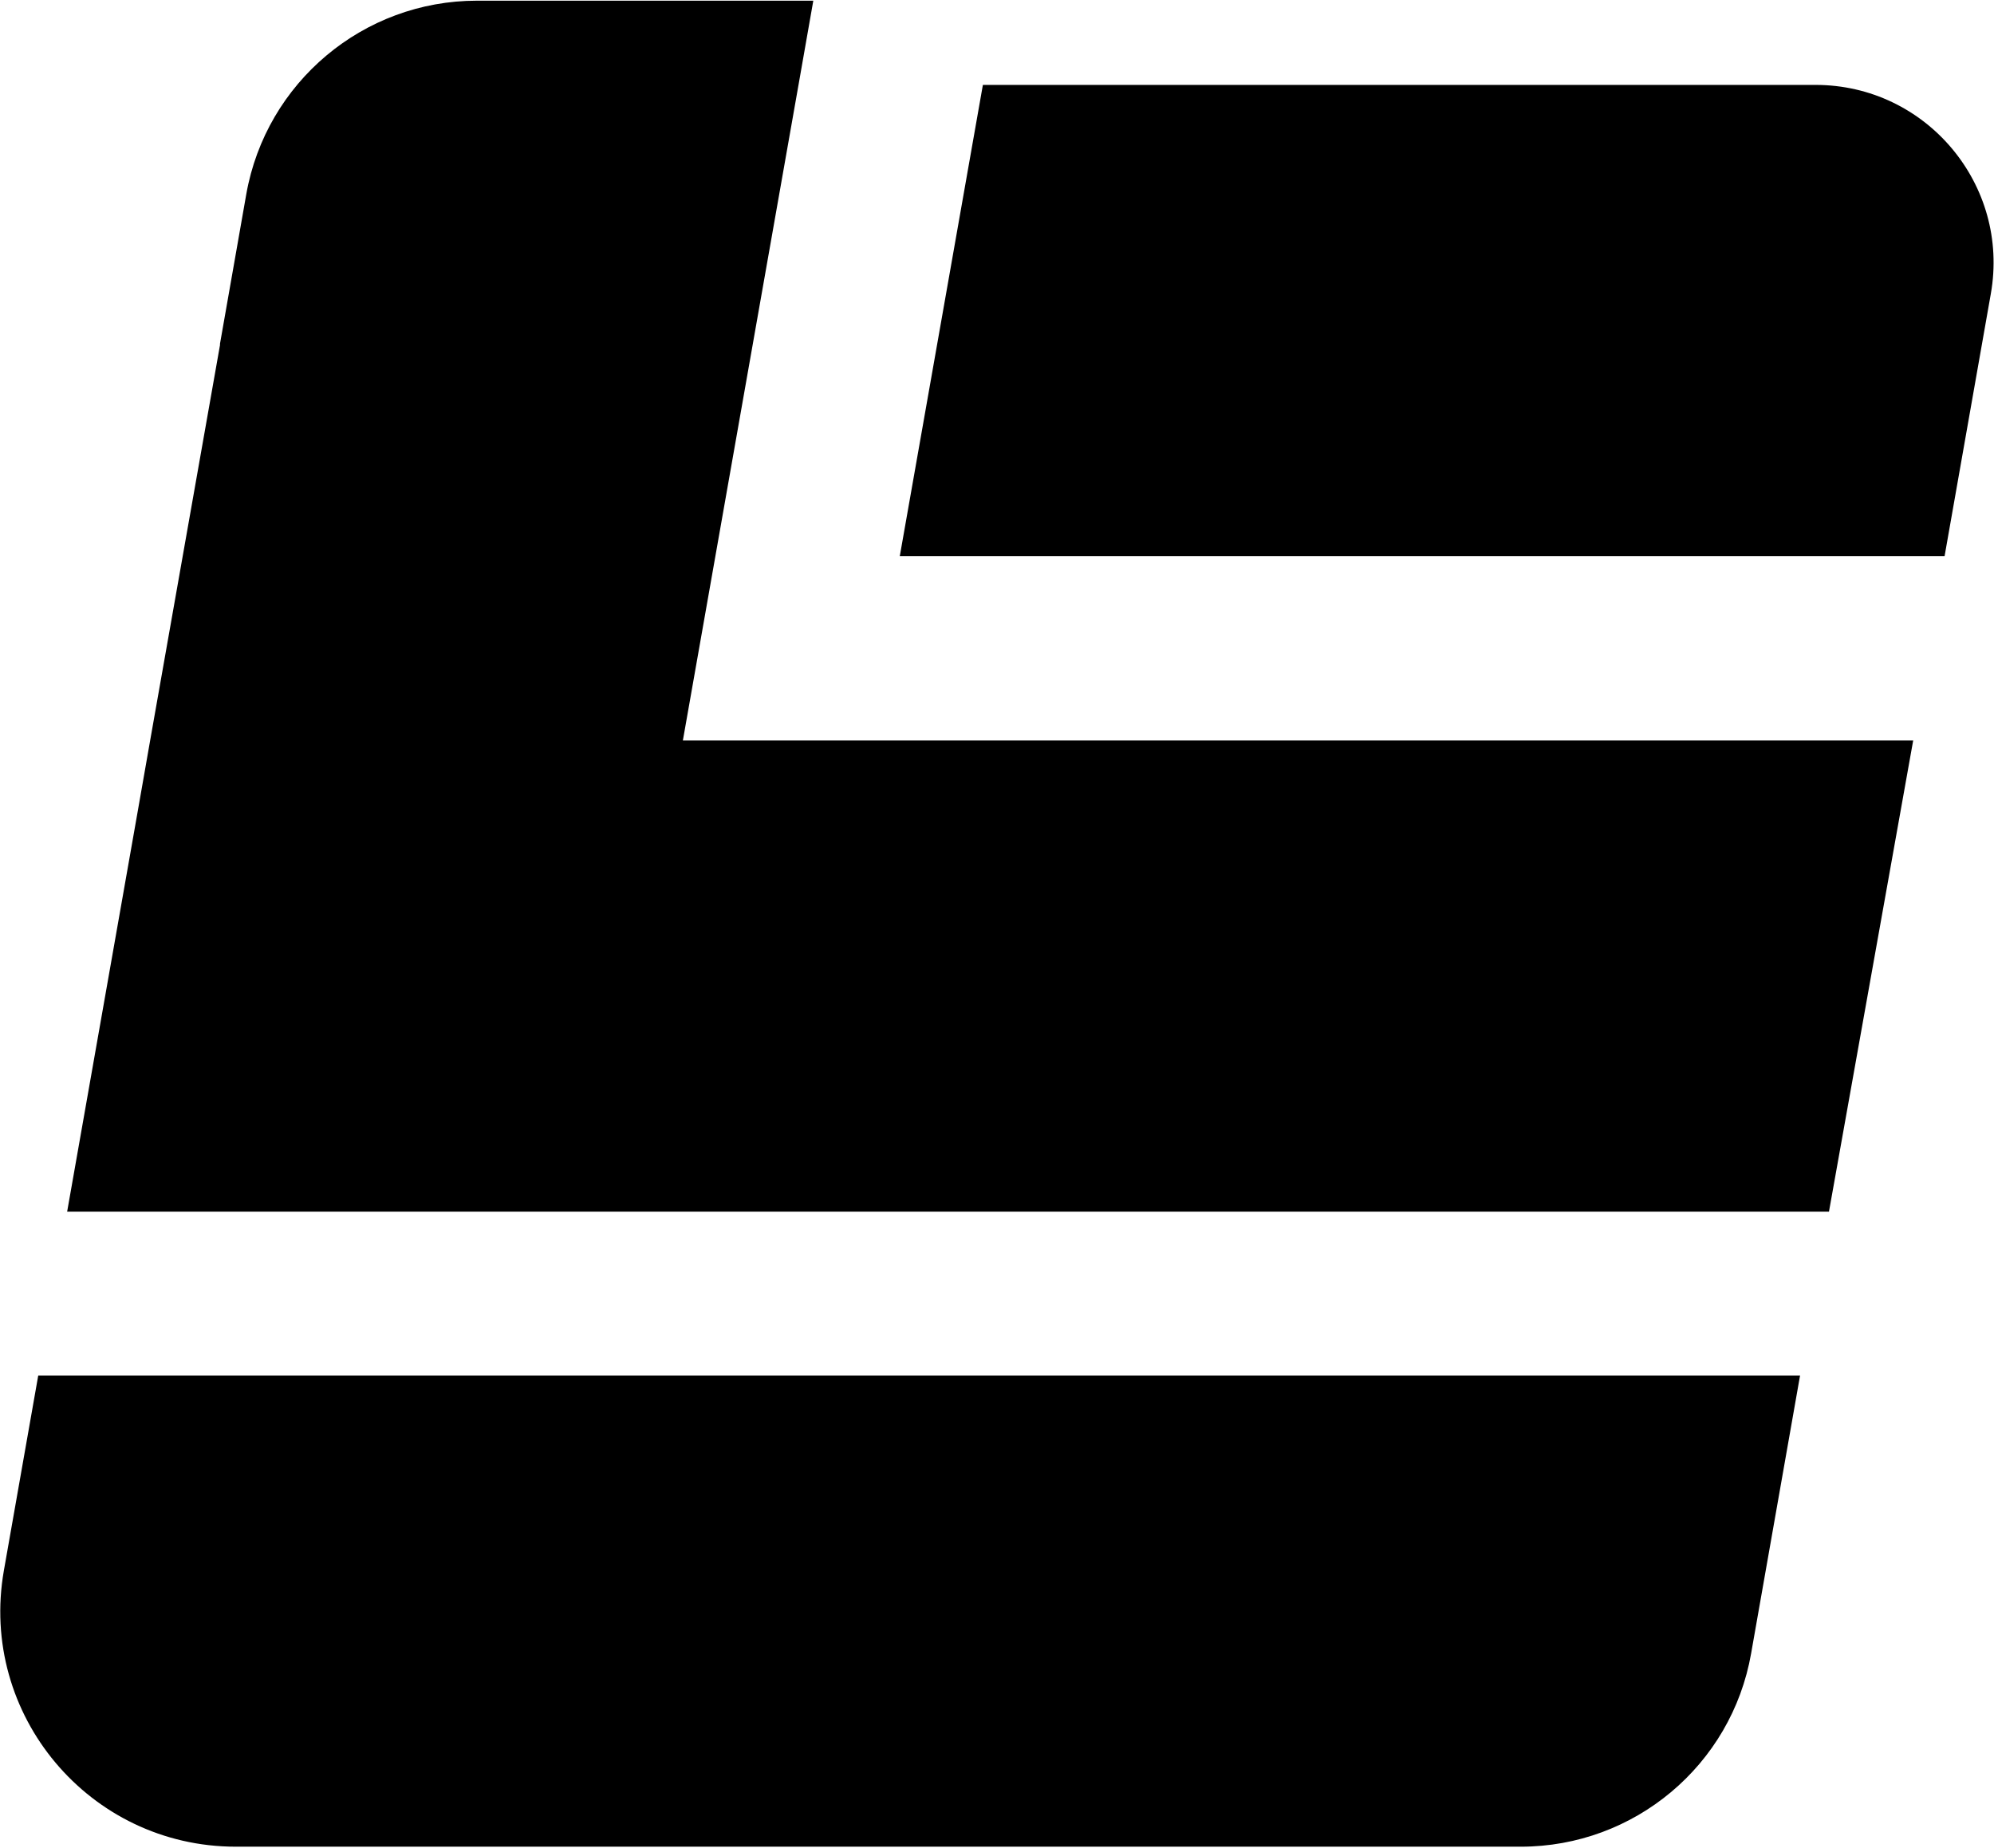 <svg xmlns="http://www.w3.org/2000/svg" version="1.2" viewBox="807 1349 876 812">
  <path d="M1604.6 1386.3h-365.8l-36.5 207h459l20.3-115.2c8.5-47.9-28.4-91.8-77-91.8zm-6.8 567h-774l-15.1 85.7c-11.1 63.3 37.6 121.3 101.9 121.3h564.5c49.9 0 92.6-35.8 101.2-84.9z" class="s0"/>
  <path d="m1647.5 1674.3-37 207h-774l30.8-174.7 5.7-32.5 30.7-173.8h-.1l11.6-66c8.7-49.1 51.4-85 101.3-85h147.8l-6.5 37-50.8 288z" class="s0"/>
</svg>